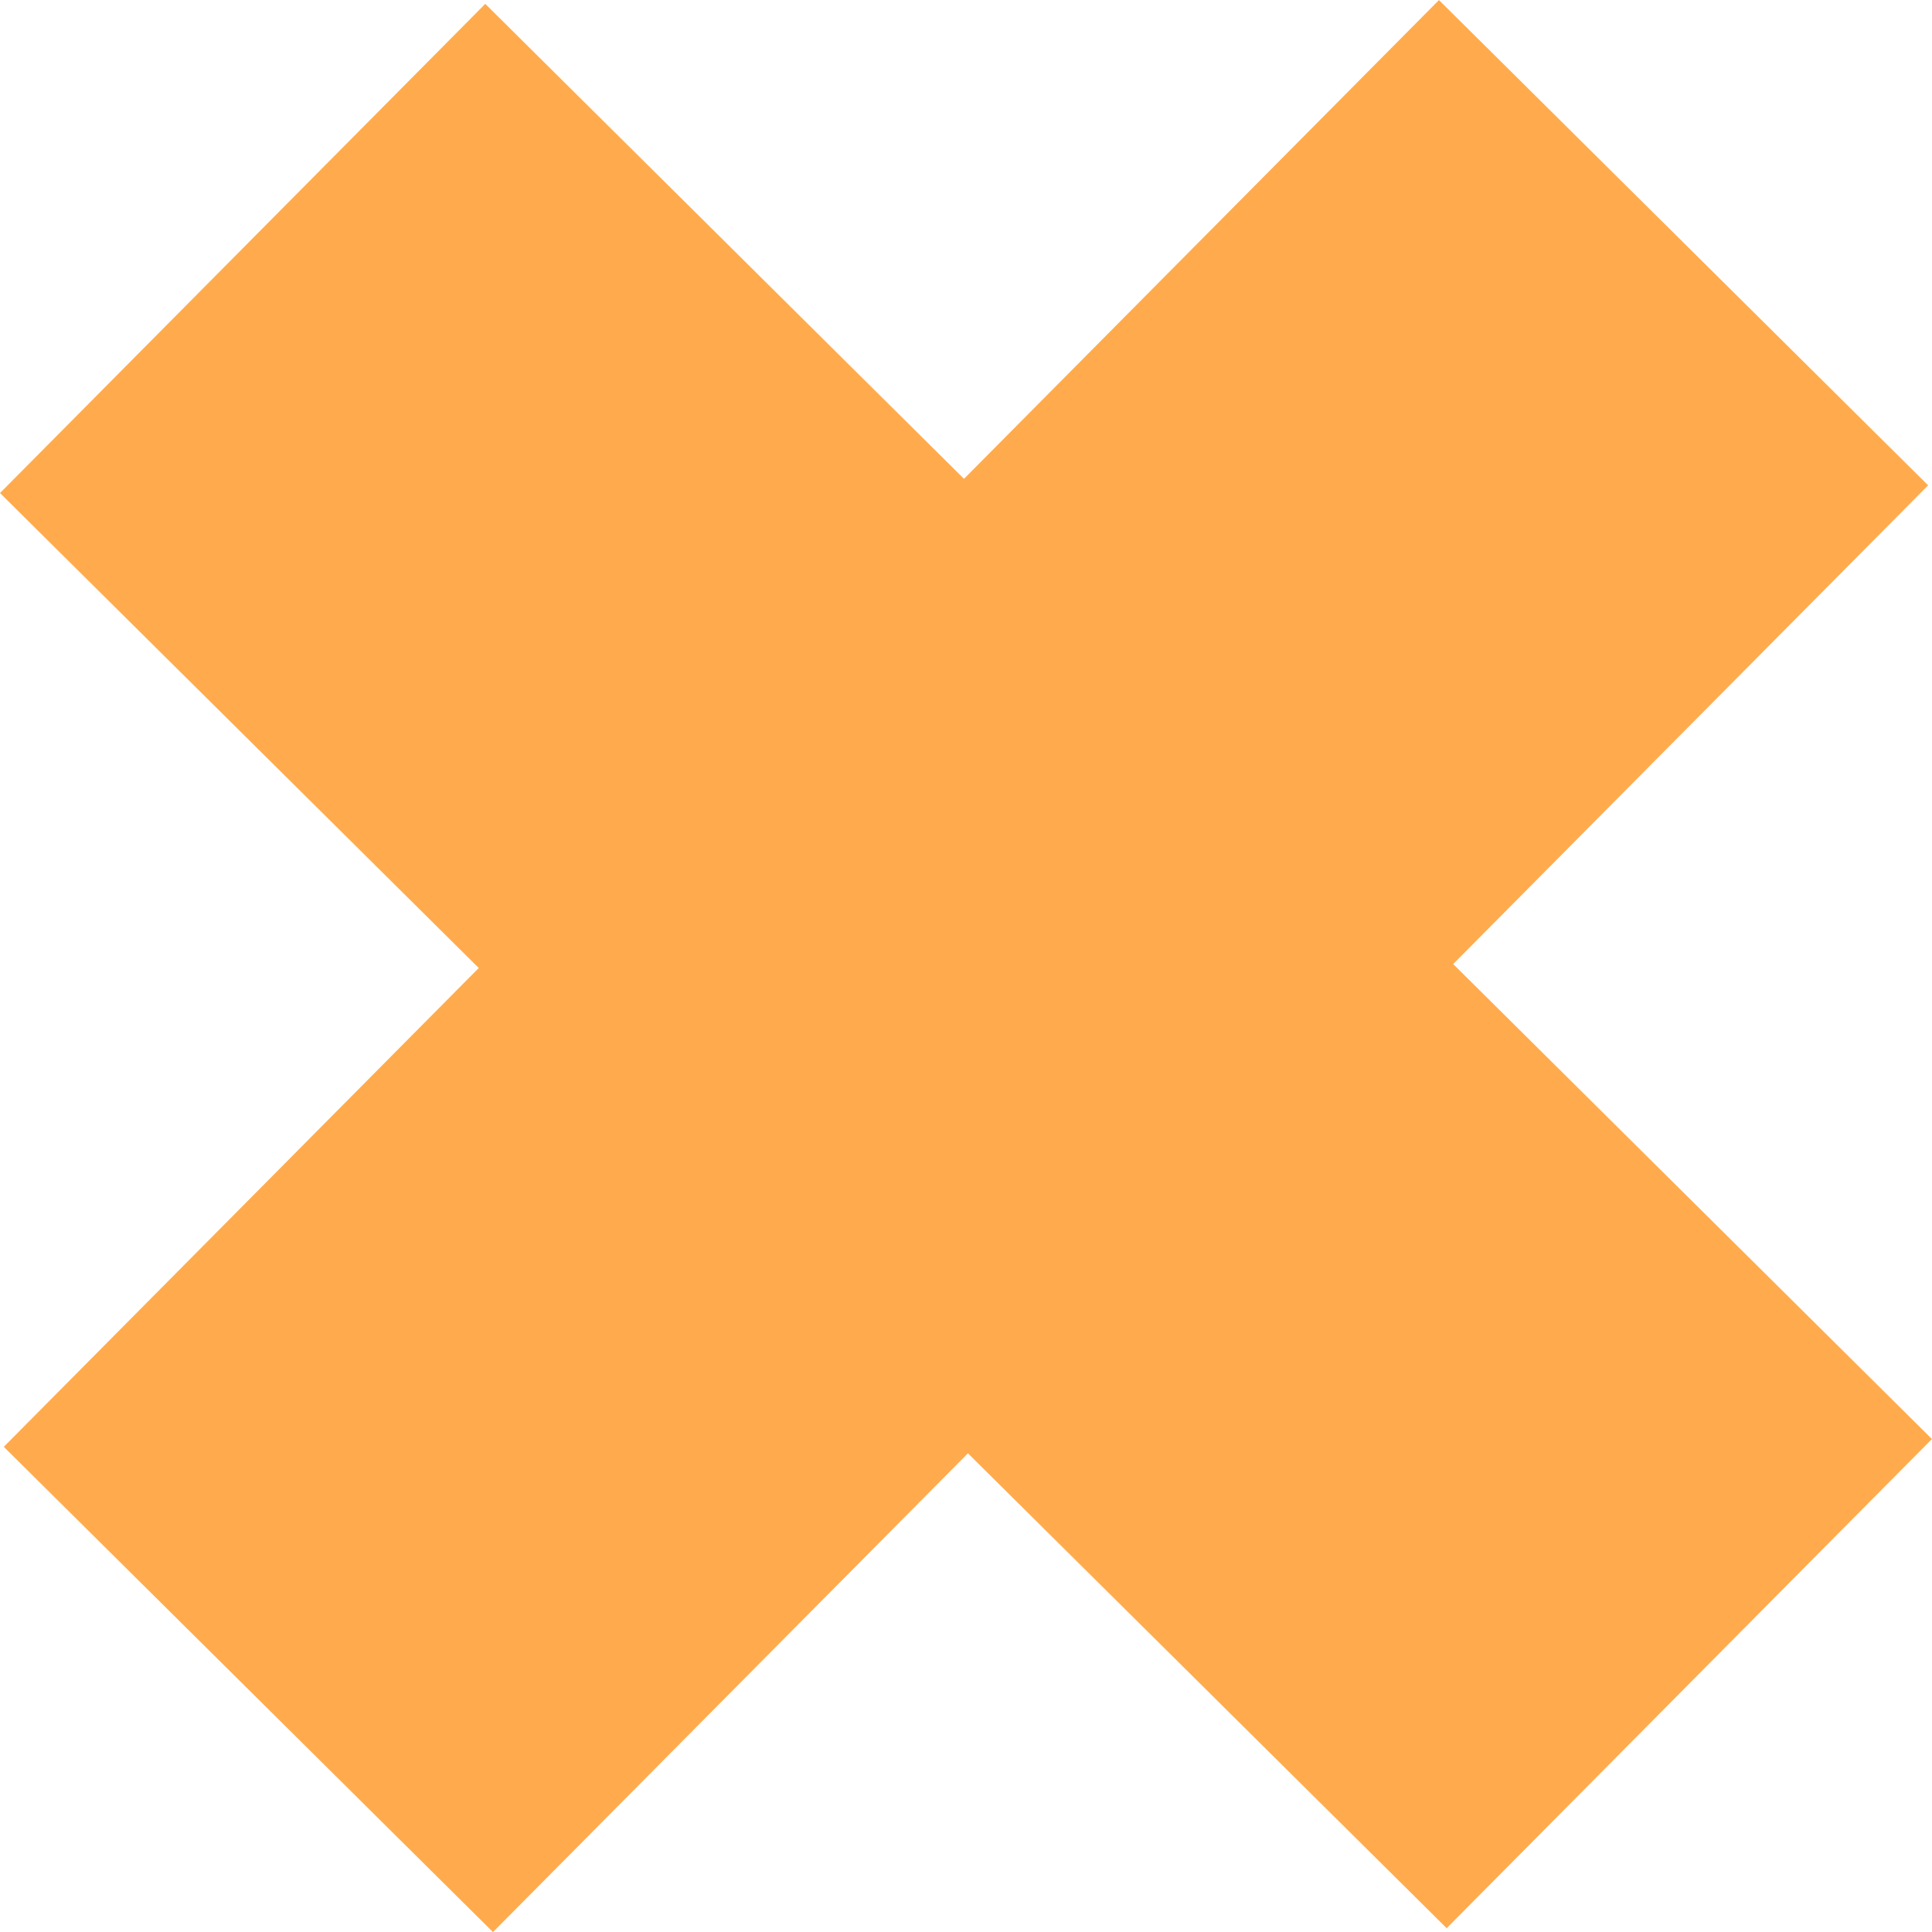 <svg xmlns="http://www.w3.org/2000/svg" id="Component_69_1" width="28.511" height="28.511" data-name="Component 69 – 1" viewBox="0 0 28.511 28.511"><path id="Path_15" fill="#ffab4d" d="M204.574,374.656l7.009-7.065-7.219-7.161-7.009,7.065-7.065-7.009-7.161,7.219,7.065,7.009-7.009,7.066,7.219,7.161,7.009-7.065,7.065,7.008,7.161-7.219Z" data-name="Path 15" transform="translate(-183.129 -360.429)"/></svg>
